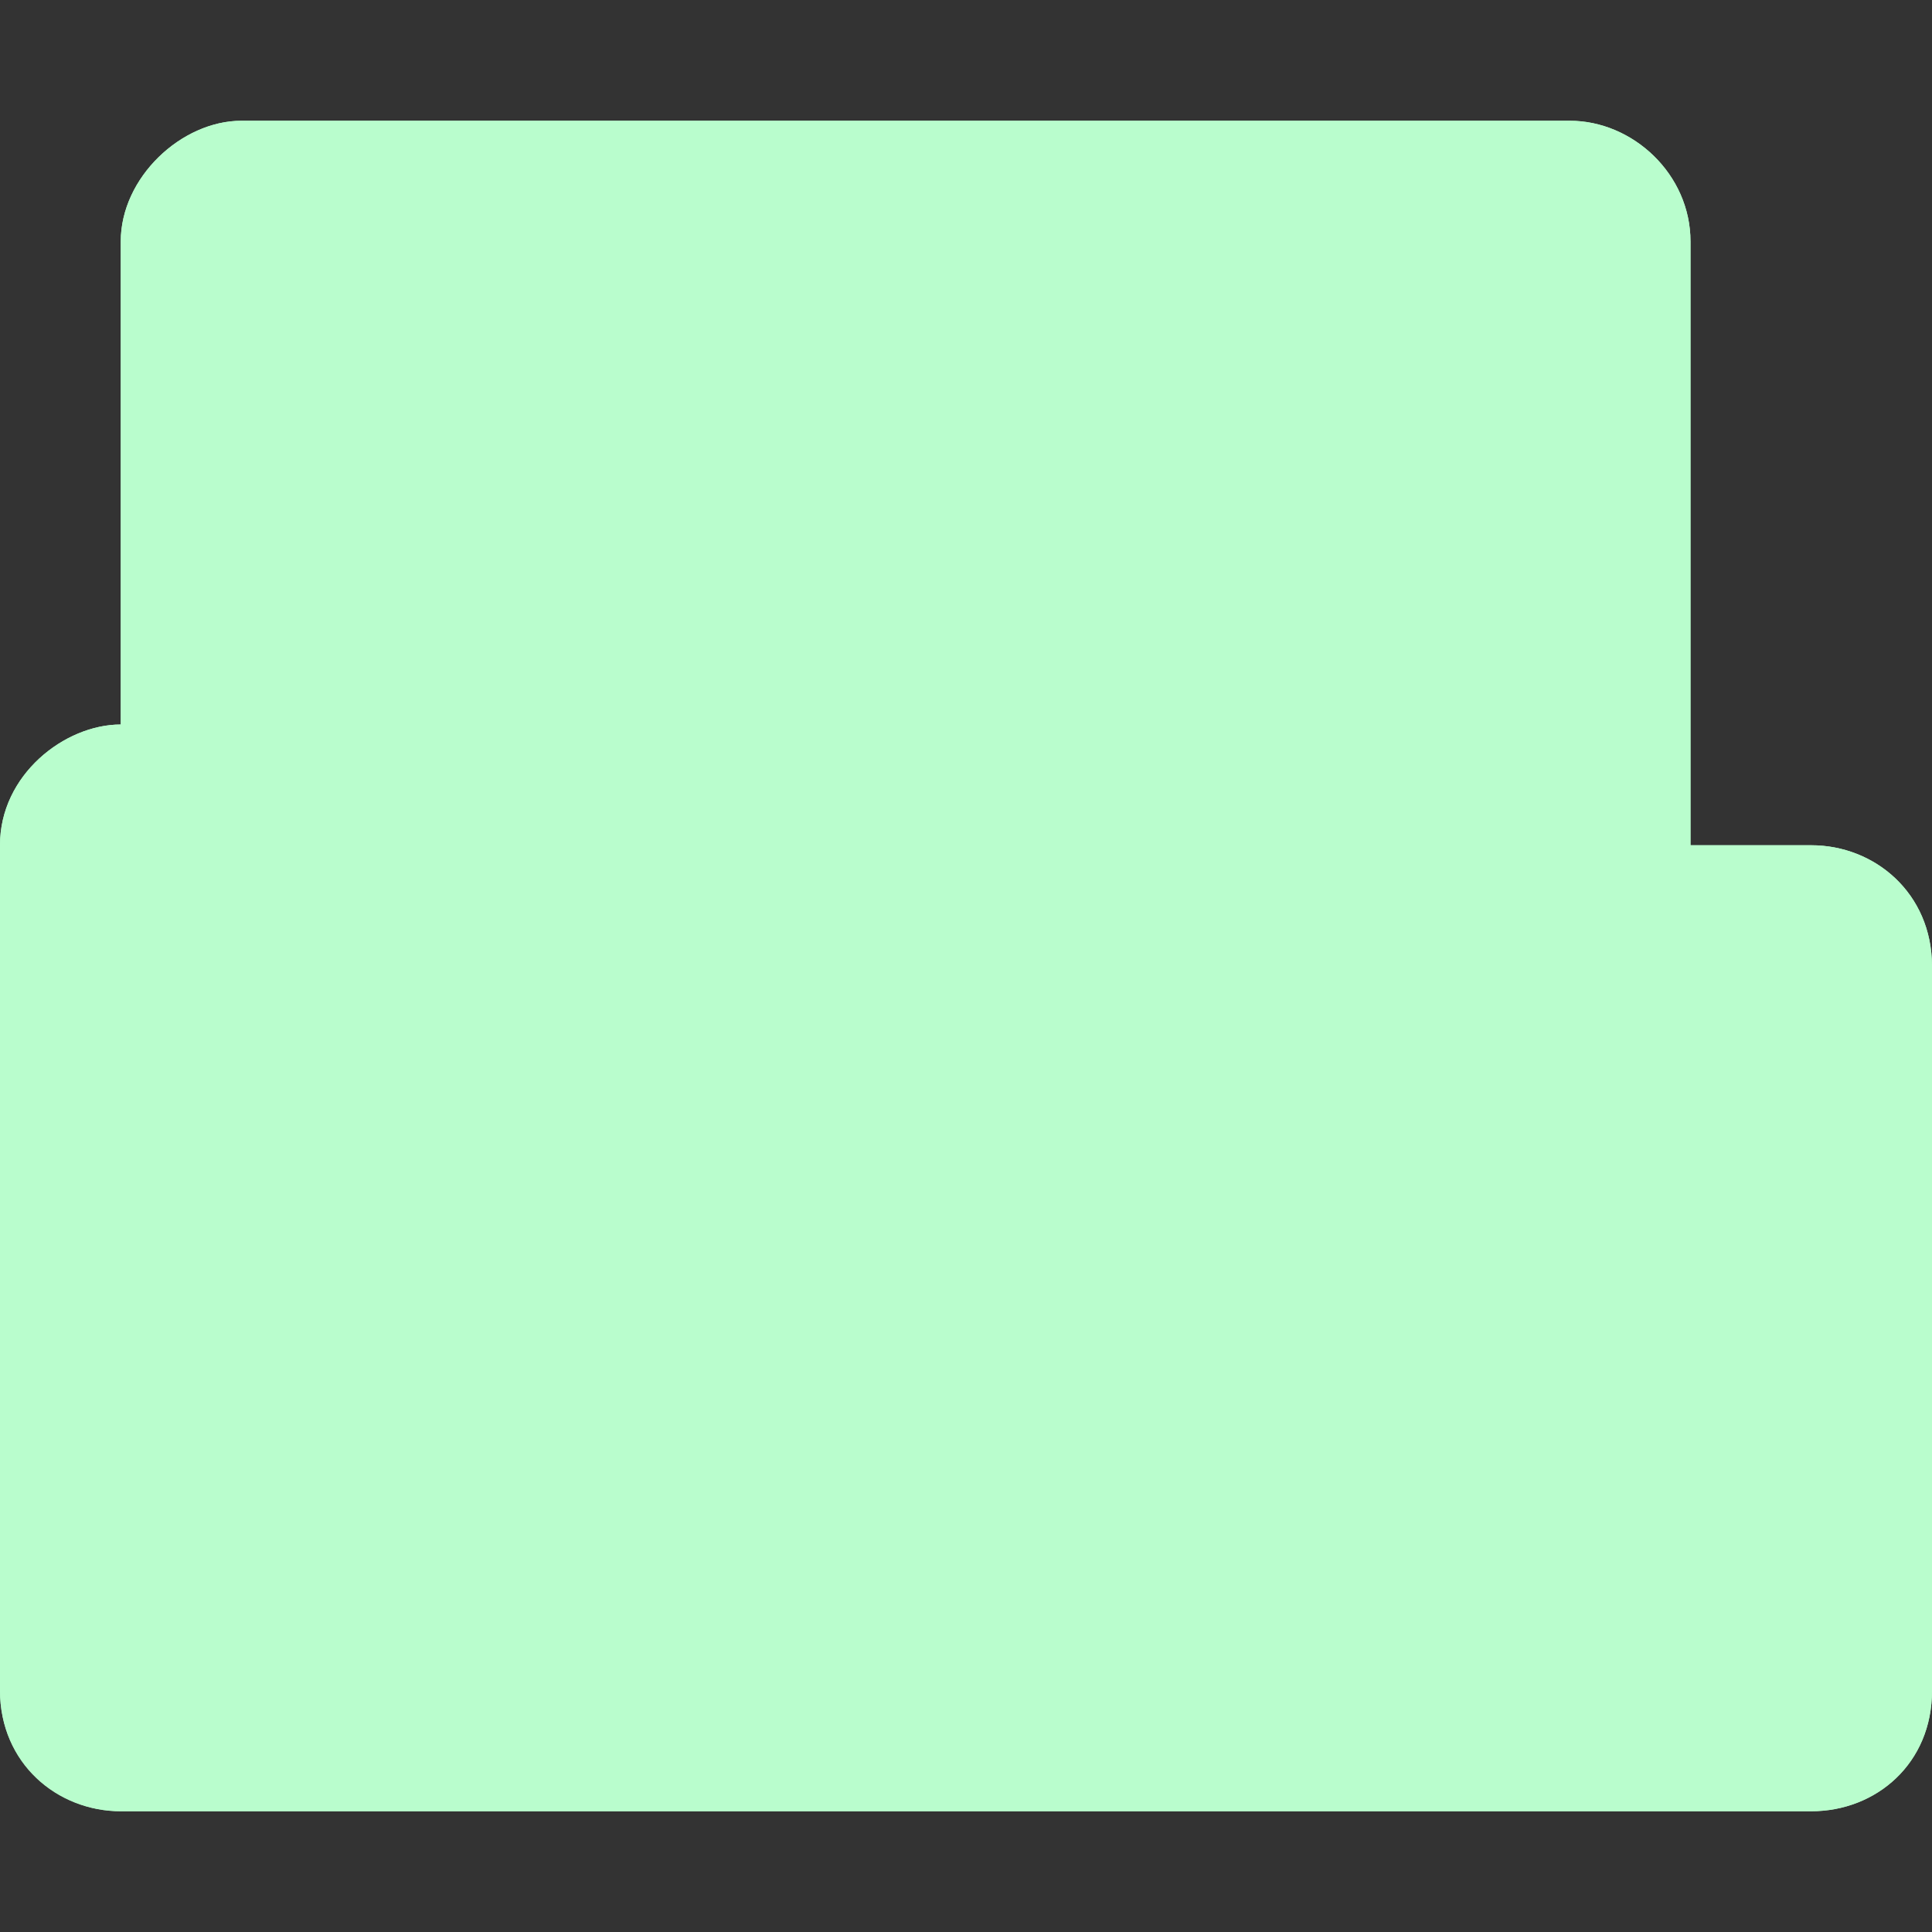 <svg xmlns="http://www.w3.org/2000/svg" width="16" height="16" viewBox="0 0 12.8 12.8">
 <rect x="0" y="0" width="12.8" height="12.8" fill="#333333" stroke="none"/>
 <path d="m 1.6 0.8 c -0.398 0 -0.8 0.376 -0.8 0.8 l 0 3.2 c -0.372 0 -0.801 0.334 -0.8 0.8 l 0 5.6 c 0 0.482 0.386 0.8 0.8 0.8 l 11.2 0 c 0.43 0 0.801 -0.318 0.8 -0.8 l 0 -4.8 c -0.001 -0.482 -0.379 -0.8 -0.8 -0.8 l -0.8 0 0 -4 c 0 -0.446 -0.382 -0.8 -0.8 -0.8 z" style="visibility:visible;fill:#b9fdcd;fill-opacity:1;stroke:none;display:inline;color:#b9fdcd;fill-rule:nonzero"/>
 <path d="m 1.6 0.8 c -0.398 0 -0.8 0.376 -0.8 0.8 l 0 3.2 c -0.372 0 -0.801 0.334 -0.8 0.8 l 0 5.6 c 0 0.482 0.376 0.8 0.8 0.8 l 11.2 0 c 0.433 0 0.801 -0.318 0.8 -0.8 l 0 -4.8 c -0.001 -0.482 -0.379 -0.8 -0.8 -0.8 l -0.8 0 0 -4 c 0 -0.446 -0.382 -0.8 -0.8 -0.8 z m -0.8 4.8 6.4 0 0 0.8 4.8 0 0 4.8 -11.2 0 z" style="visibility:visible;fill:#b9fdcd;fill-opacity:1;stroke:none;display:inline;color:#b9fdcd;fill-rule:nonzero"/>
</svg>
